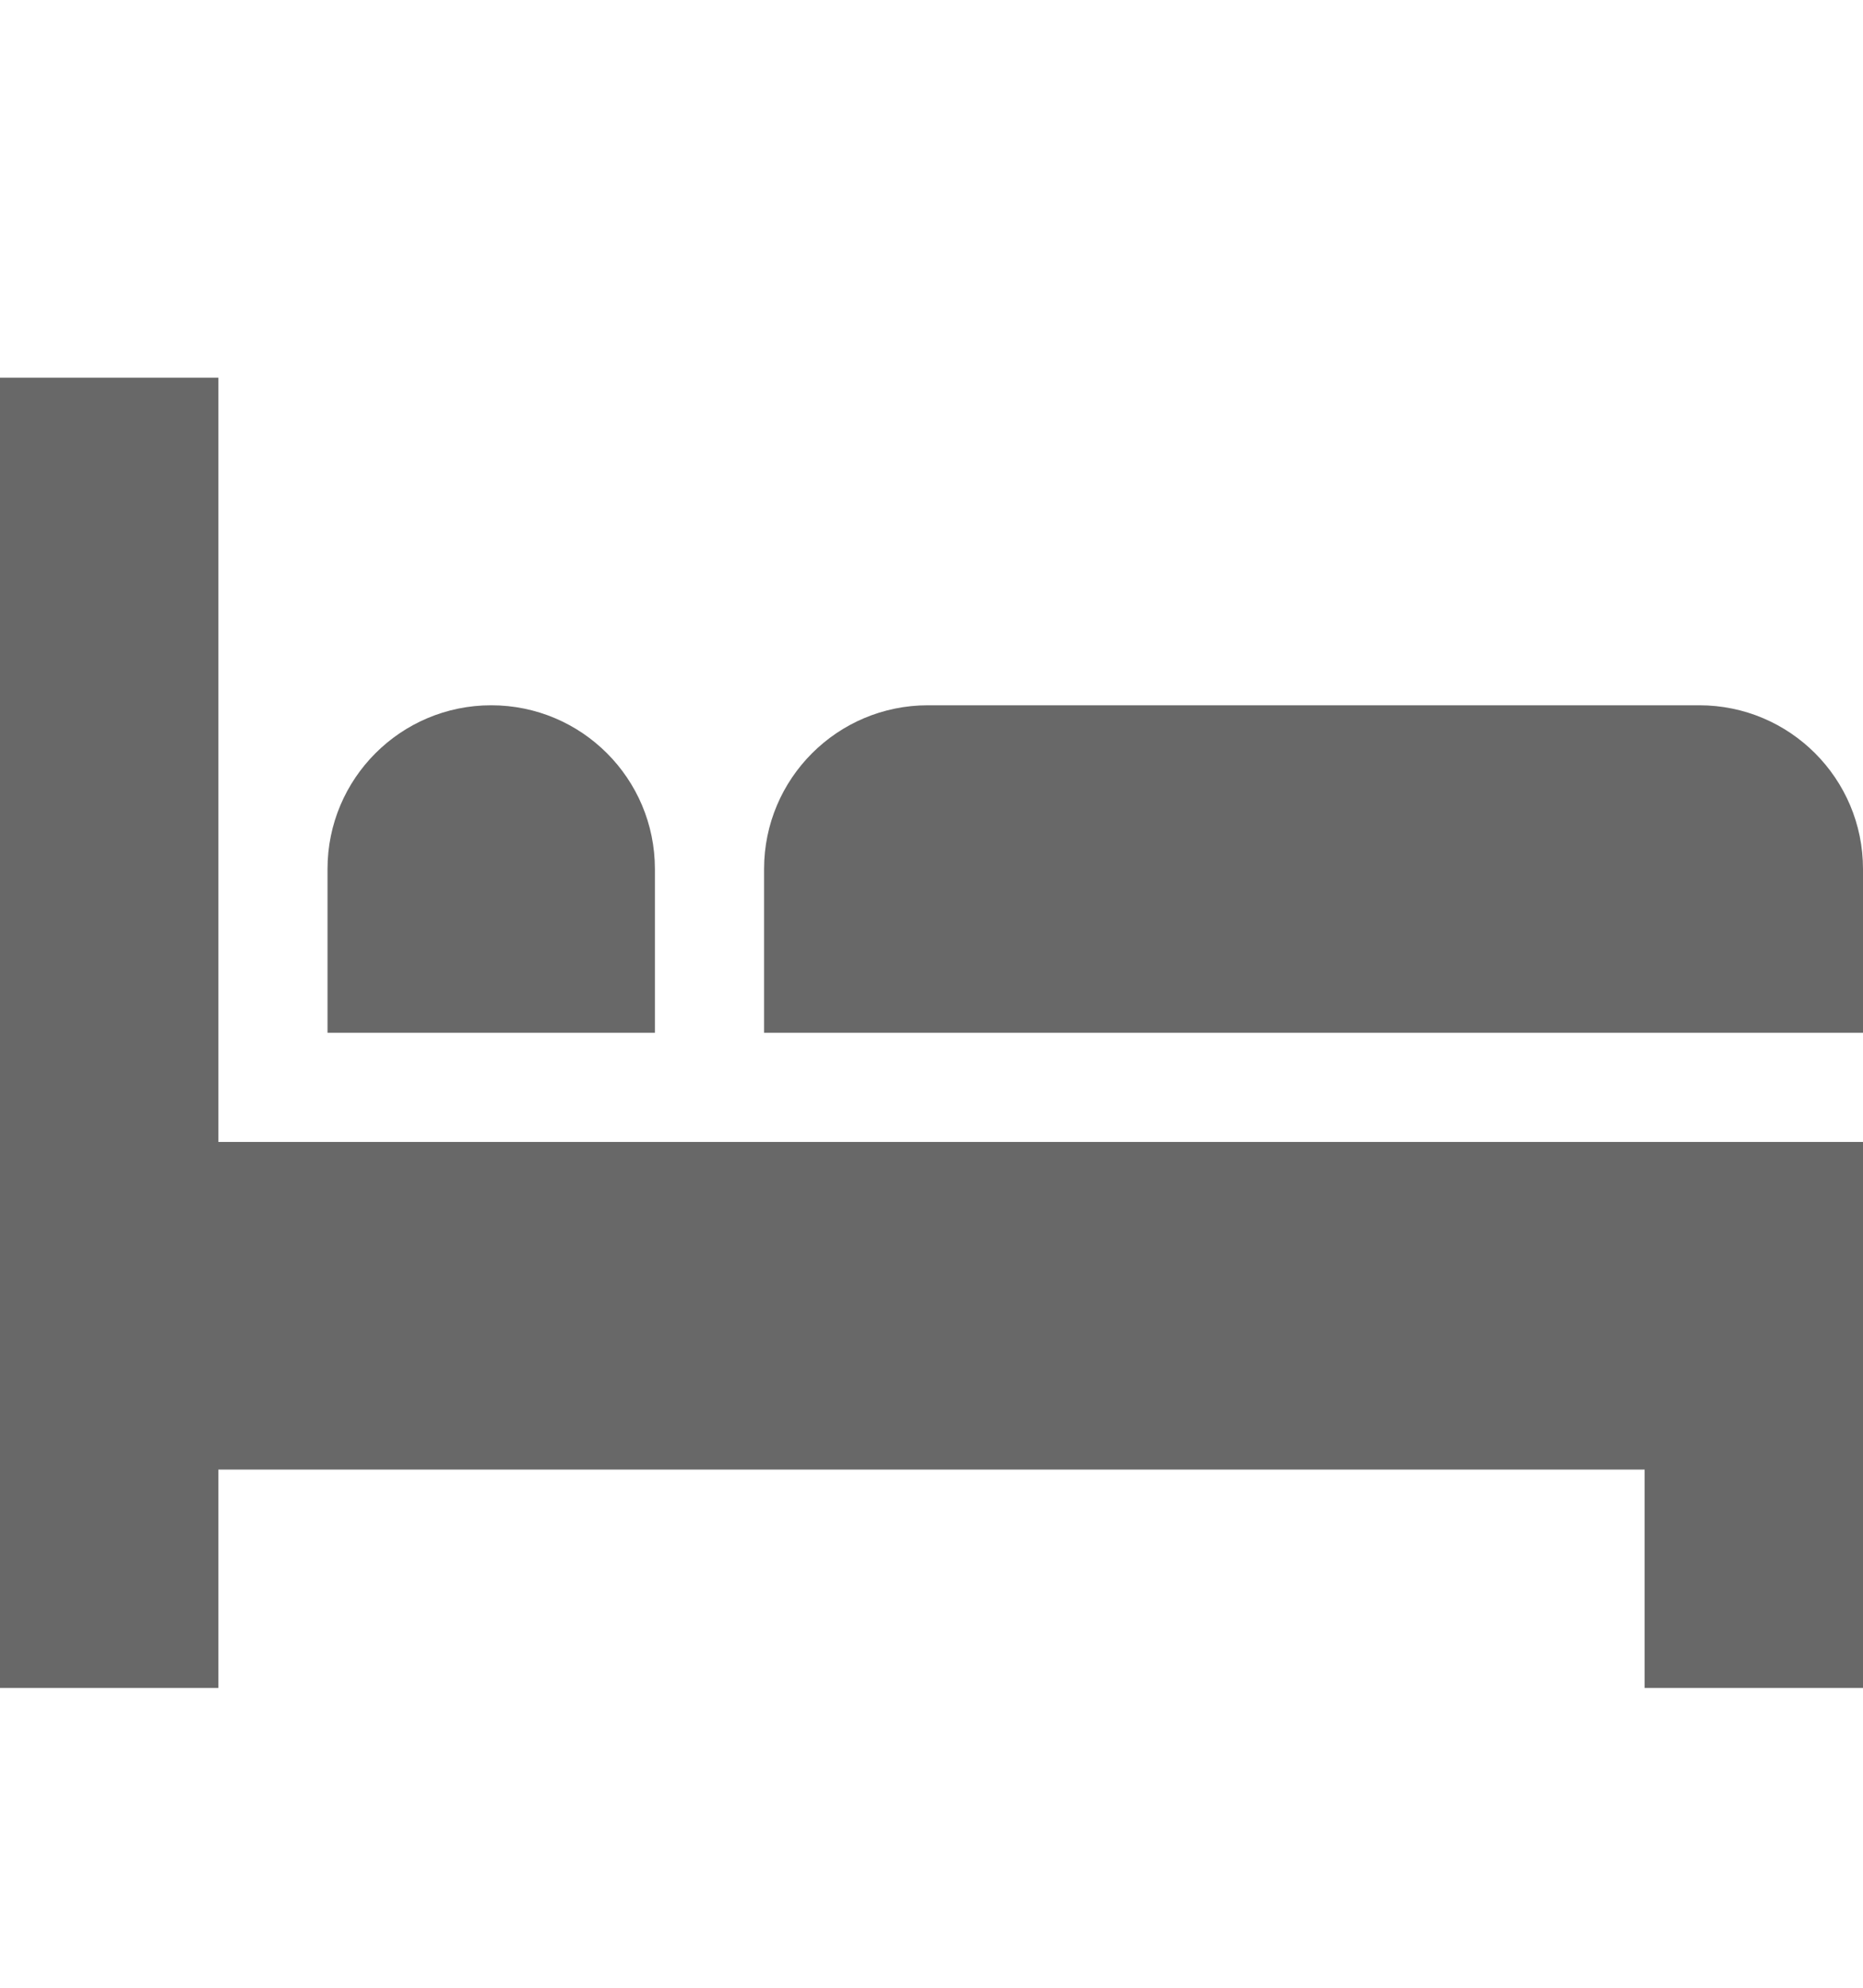 <svg width="15" height="16" viewBox="0 0 15 16" fill="none" xmlns="http://www.w3.org/2000/svg">
<path d="M1.758 9.192V3.04H0V13.587H1.758V11.829H13.242V13.587H15V11.829V9.192H1.758Z" fill="#686868"/>
<path d="M3.955 5.677C3.227 5.677 2.637 6.267 2.637 6.995V8.313H5.273V6.995C5.273 6.267 4.683 5.677 3.955 5.677Z" fill="#686868"/>
<path d="M13.682 5.677H7.471C6.743 5.677 6.152 6.267 6.152 6.995V8.313H15V6.995C15 6.267 14.41 5.677 13.682 5.677Z" fill="#686868"/>
</svg>
